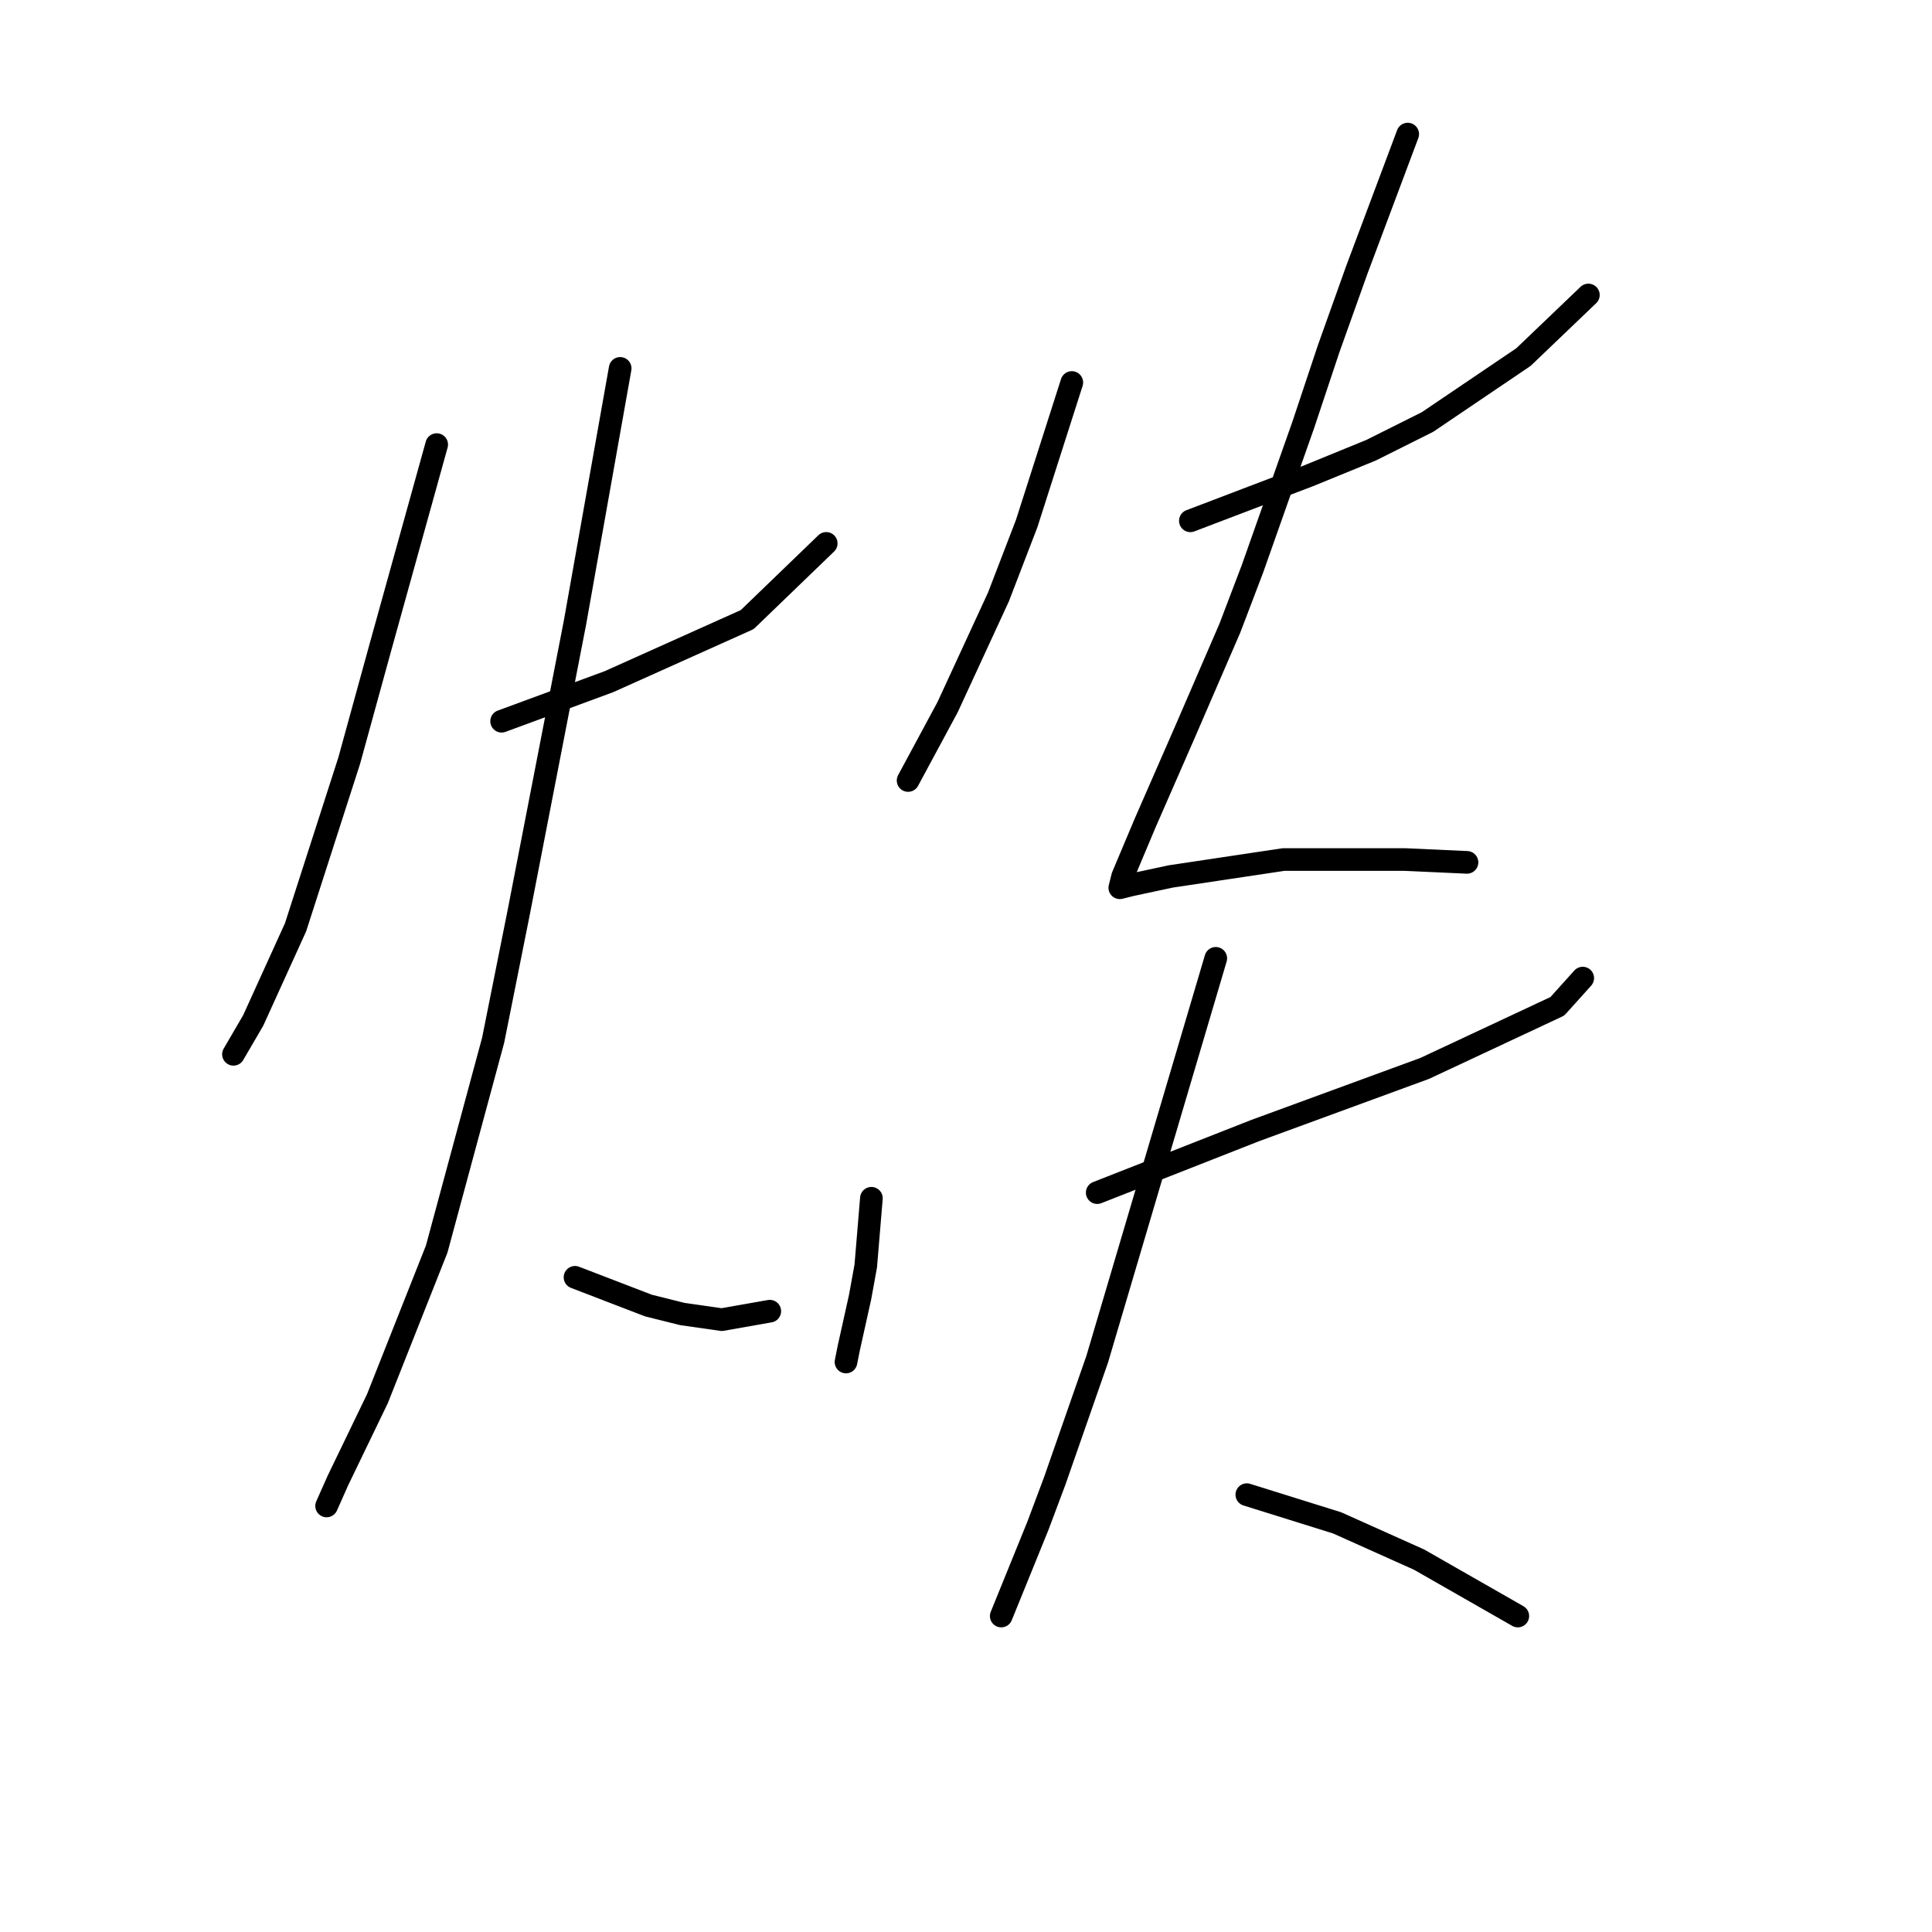 <?xml version="1.0" standalone="no"?>
    <svg width="256" height="256" xmlns="http://www.w3.org/2000/svg" version="1.1">
    <polyline stroke="black" stroke-width="3" stroke-linecap="round" fill="transparent" stroke-linejoin="round" points="57.864 58.911 54.124 72.376 50.384 85.841 46.269 100.802 39.163 122.87 33.552 135.213 30.934 139.701 30.934 139.701 " />
        <polyline stroke="black" stroke-width="3" stroke-linecap="round" fill="transparent" stroke-linejoin="round" points="66.467 95.566 73.574 92.948 80.68 90.329 99.008 82.101 109.48 72.002 109.48 72.002 " />
        <polyline stroke="black" stroke-width="3" stroke-linecap="round" fill="transparent" stroke-linejoin="round" points="82.176 48.812 79.184 65.643 76.192 82.475 68.711 121 65.345 137.831 57.864 165.51 50.01 185.333 44.773 196.18 43.277 199.546 43.277 199.546 " />
        <polyline stroke="black" stroke-width="3" stroke-linecap="round" fill="transparent" stroke-linejoin="round" points="76.192 169.25 81.054 171.12 85.917 172.99 90.405 174.112 95.641 174.86 102 173.738 102 173.738 " />
        <polyline stroke="black" stroke-width="3" stroke-linecap="round" fill="transparent" stroke-linejoin="round" points="142.021 50.682 139.029 60.033 136.037 69.384 132.296 79.108 125.564 93.696 120.327 103.42 120.327 103.42 " />
        <polyline stroke="black" stroke-width="3" stroke-linecap="round" fill="transparent" stroke-linejoin="round" points="157.73 69.01 165.585 66.017 173.44 63.025 181.668 59.659 189.149 55.919 201.866 47.316 210.469 39.087 210.469 39.087 " />
        <polyline stroke="black" stroke-width="3" stroke-linecap="round" fill="transparent" stroke-linejoin="round" points="186.531 17.767 183.165 26.744 179.798 35.721 176.058 46.194 172.692 56.293 165.959 75.368 162.967 83.223 156.982 97.062 151.746 109.031 148.754 116.137 148.38 117.634 149.876 117.26 155.112 116.137 170.073 113.893 180.92 113.893 186.157 113.893 194.385 114.267 194.385 114.267 " />
        <polyline stroke="black" stroke-width="3" stroke-linecap="round" fill="transparent" stroke-linejoin="round" points="115.465 158.777 115.091 163.265 114.717 167.754 113.969 171.868 113.221 175.234 112.473 178.601 112.099 180.471 112.099 180.471 " />
        <polyline stroke="black" stroke-width="3" stroke-linecap="round" fill="transparent" stroke-linejoin="round" points="145.387 158.029 155.86 153.915 166.333 149.8 188.775 141.572 206.354 133.343 209.721 129.603 209.721 129.603 " />
        <polyline stroke="black" stroke-width="3" stroke-linecap="round" fill="transparent" stroke-linejoin="round" points="161.097 126.984 153.242 153.541 145.387 180.097 139.777 196.18 137.533 202.165 132.67 214.133 132.67 214.133 " />
        <polyline stroke="black" stroke-width="3" stroke-linecap="round" fill="transparent" stroke-linejoin="round" points="165.211 198.05 171.196 199.92 177.18 201.79 188.027 206.653 201.118 214.133 201.118 214.133 " />
        </svg>